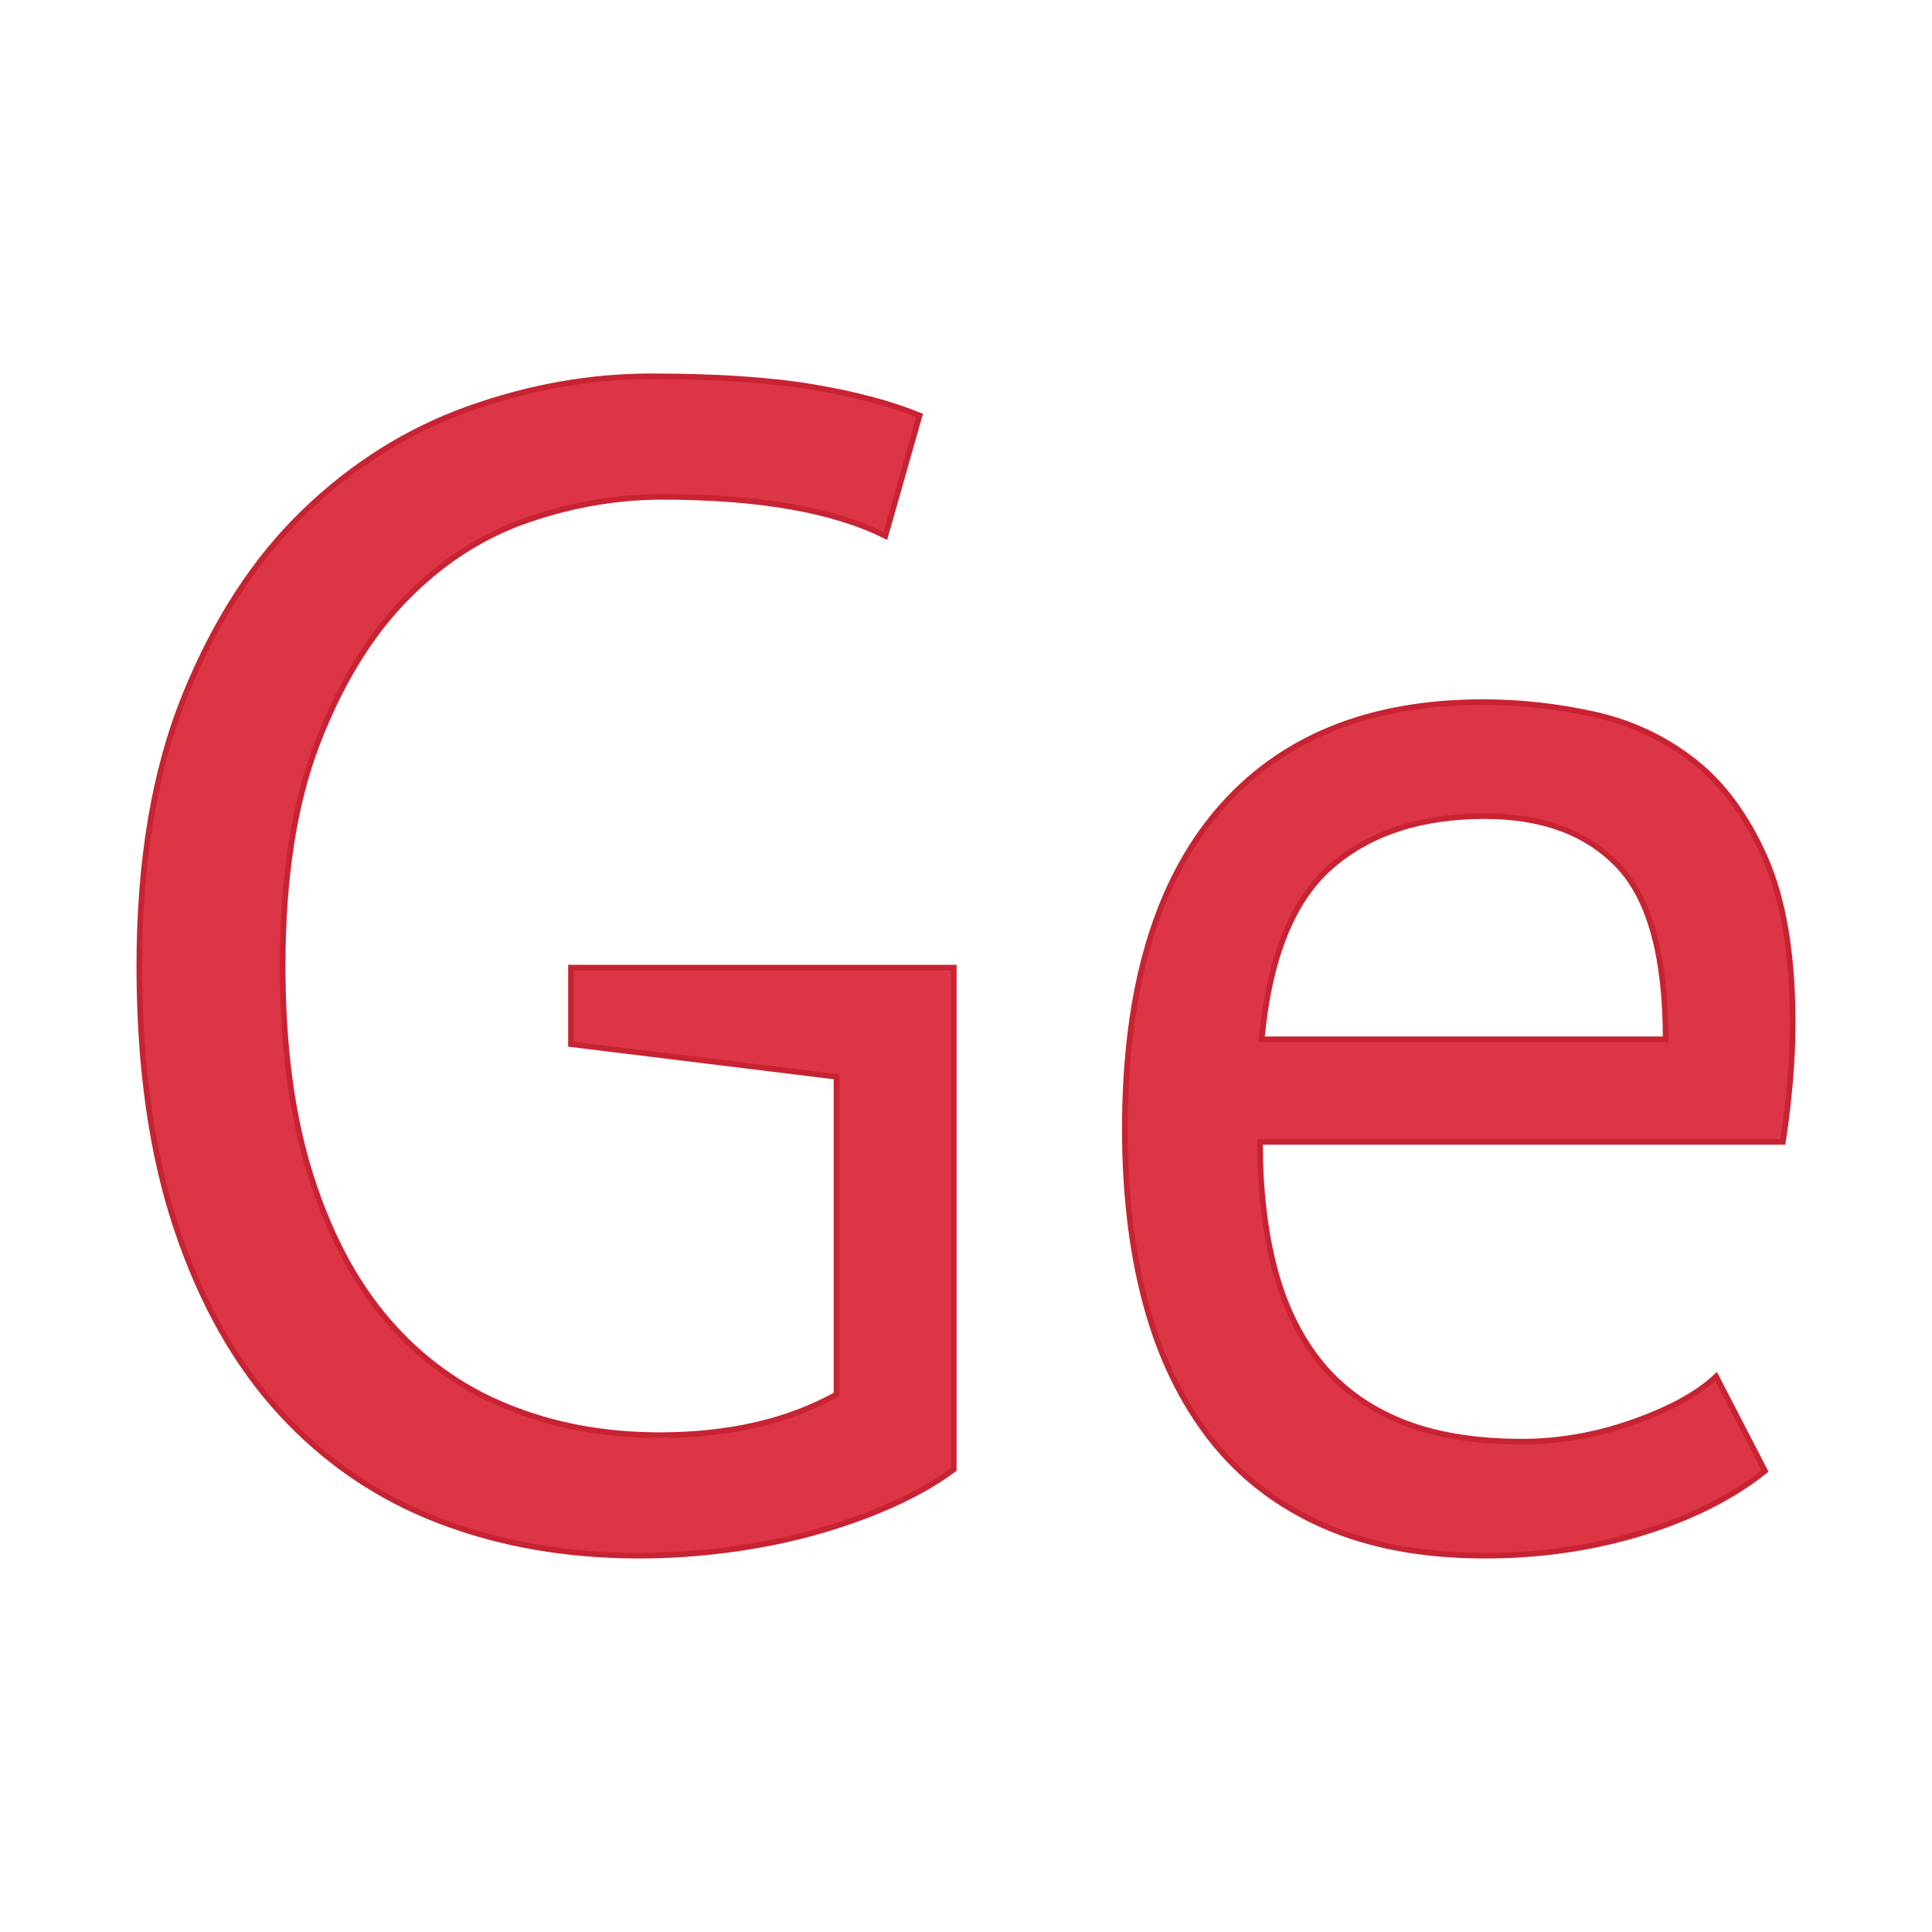 <?xml version="1.0" encoding="UTF-8"?>
<!DOCTYPE svg PUBLIC "-//W3C//DTD SVG 1.1//EN" "http://www.w3.org/Graphics/SVG/1.1/DTD/svg11.dtd">
<!-- Creator: CorelDRAW X7 -->
<svg xmlns="http://www.w3.org/2000/svg" xml:space="preserve" width="86mm" height="86mm" version="1.1" style="shape-rendering:geometricPrecision; text-rendering:geometricPrecision; image-rendering:optimizeQuality; fill-rule:evenodd; clip-rule:evenodd"
viewBox="0 0 86000 86000"
 xmlns:xlink="http://www.w3.org/1999/xlink">
 <defs>
  <style type="text/css">
   <![CDATA[
    .str0 {stroke:#C82333;stroke-width:250}
    .fil0 {fill:#DC3545}
   ]]>
  </style>
 </defs>
 <g id="Camada_x0020_1">
  <path class="fil0 str0" d="M66095 36329c-2852,0 -5136,749 -6853,2248 -1716,1498 -2743,4061 -3081,7686l17982 0c0,-3674 -701,-6248 -2102,-7722 -1402,-1475 -3384,-2212 -5946,-2212zm12471 29149c-1450,1160 -3275,2079 -5474,2756 -2200,676 -4532,1015 -6997,1015 -2756,0 -5149,-447 -7179,-1342 -2030,-894 -3698,-2175 -5003,-3843 -1305,-1667 -2272,-3661 -2900,-5982 -629,-2320 -943,-4930 -943,-7831 0,-6187 1378,-10901 4133,-14139 2755,-3239 6695,-4859 11819,-4859 1644,0 3287,182 4931,544 1643,363 3118,1052 4423,2067 1305,1015 2369,2453 3190,4314 822,1861 1233,4315 1233,7360 0,1595 -145,3360 -435,5293l-23276 0c0,2127 218,4012 653,5656 435,1644 1112,3033 2030,4169 919,1136 2115,2007 3589,2611 1475,604 3275,906 5402,906 1644,0 3288,-290 4931,-870 1644,-580 2876,-1257 3698,-2030l2175 4205zm-53150 -22405l17040 0 0 22333c-773,580 -1704,1112 -2791,1595 -1088,483 -2248,894 -3481,1233 -1233,338 -2514,592 -3843,761 -1329,169 -2622,254 -3879,254 -3239,0 -6212,-520 -8919,-1559 -2707,-1039 -5052,-2635 -7034,-4786 -1982,-2151 -3528,-4882 -4640,-8193 -1112,-3312 -1668,-7215 -1668,-11711 0,-4689 677,-8701 2030,-12037 1354,-3335 3118,-6054 5294,-8157 2175,-2103 4616,-3638 7323,-4605 2707,-966 5414,-1450 8121,-1450 2901,0 5294,157 7179,472 1885,314 3480,737 4786,1269l-1523 5365c-2320,-1160 -5632,-1740 -9934,-1740 -2030,0 -4049,351 -6055,1051 -2006,701 -3807,1874 -5402,3517 -1595,1644 -2900,3795 -3915,6454 -1015,2658 -1523,5946 -1523,9861 0,3577 411,6671 1233,9281 821,2611 1957,4774 3432,6490 1474,1716 3239,2997 5317,3843 2067,846 4339,1269 6792,1269 3082,0 5716,-604 7880,-1813l0 -14139 -11820 -1450 0 -3408z"/>
 </g>
</svg>
